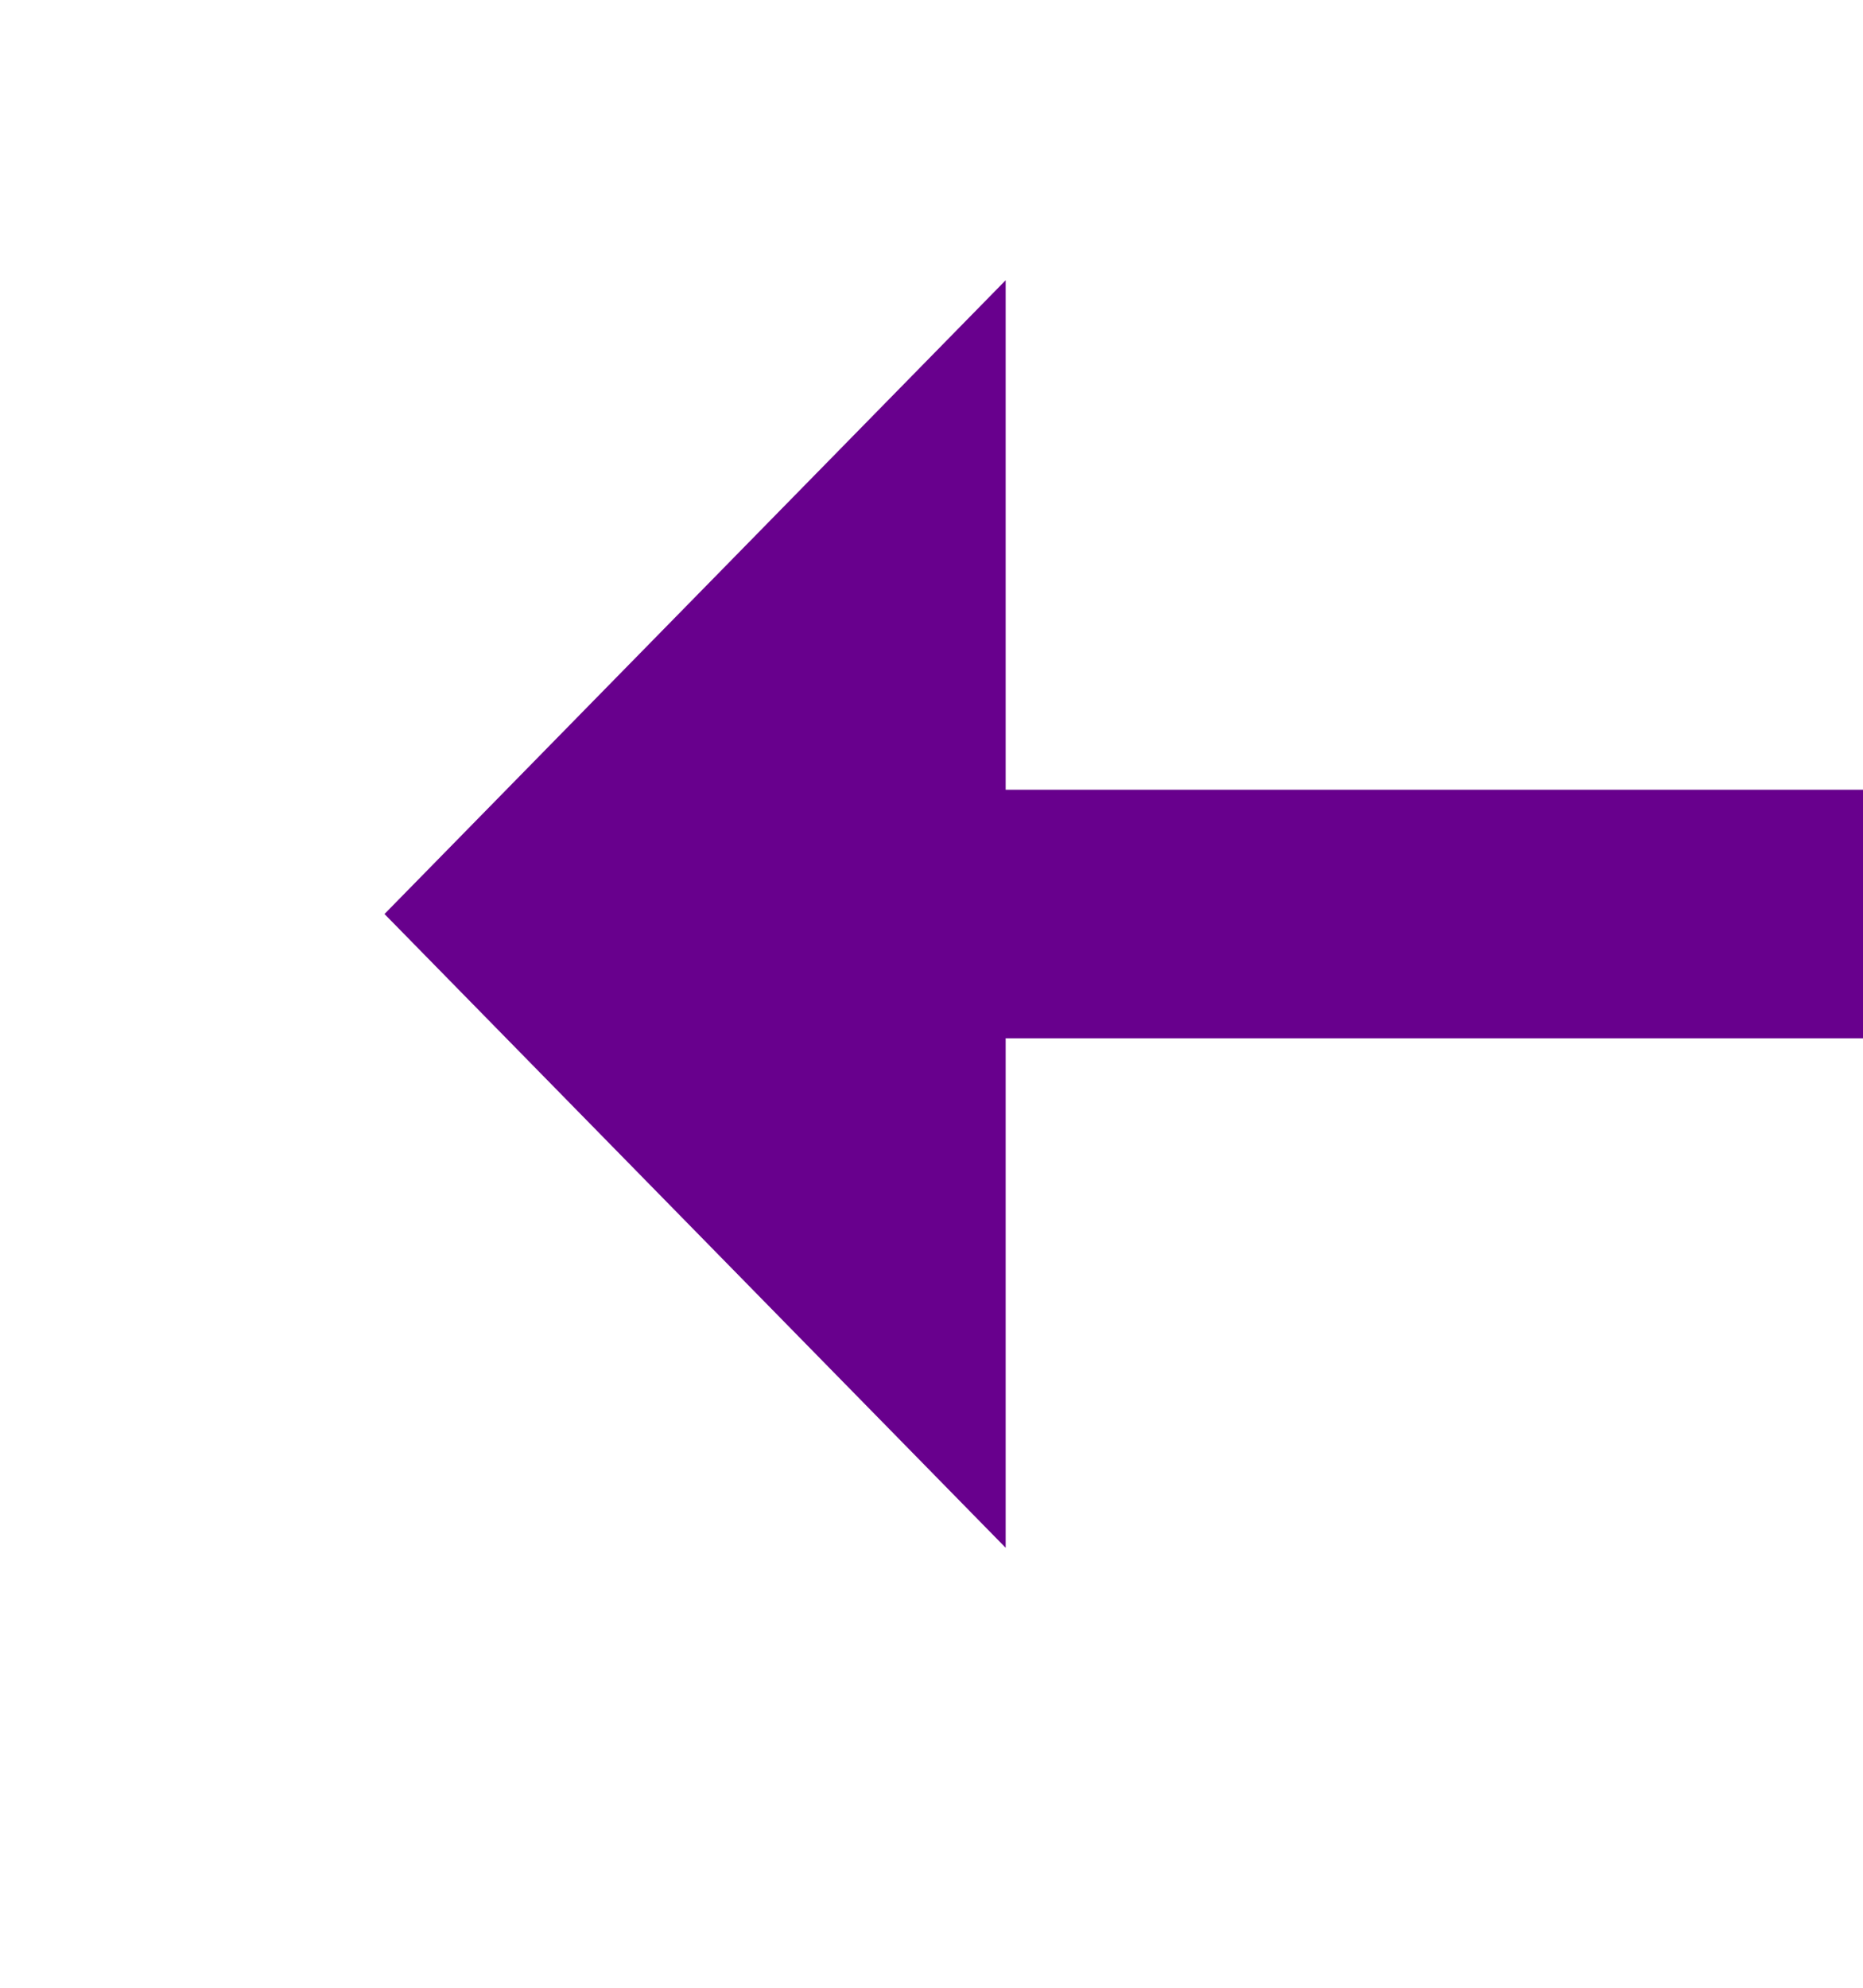﻿<?xml version="1.0" encoding="utf-8"?>
<svg version="1.1" xmlns:xlink="http://www.w3.org/1999/xlink" width="30px" height="32px" preserveAspectRatio="xMidYMin meet" viewBox="521 3936  28 32" xmlns="http://www.w3.org/2000/svg">
  <g transform="matrix(0.017 -1 1 0.017 -3425.735 4417.947 )">
    <path d="M 513 3965.8  L 503 3976  L 513 3986.2  L 513 3965.8  Z " fill-rule="nonzero" fill="#68008d" stroke="none" transform="matrix(0.017 1 -1 0.017 4501.71 3372.252 )" />
    <path d="M 511 3976  L 568 3976  " stroke-width="4" stroke="#68008d" fill="none" transform="matrix(0.017 1 -1 0.017 4501.71 3372.252 )" />
  </g>
</svg>